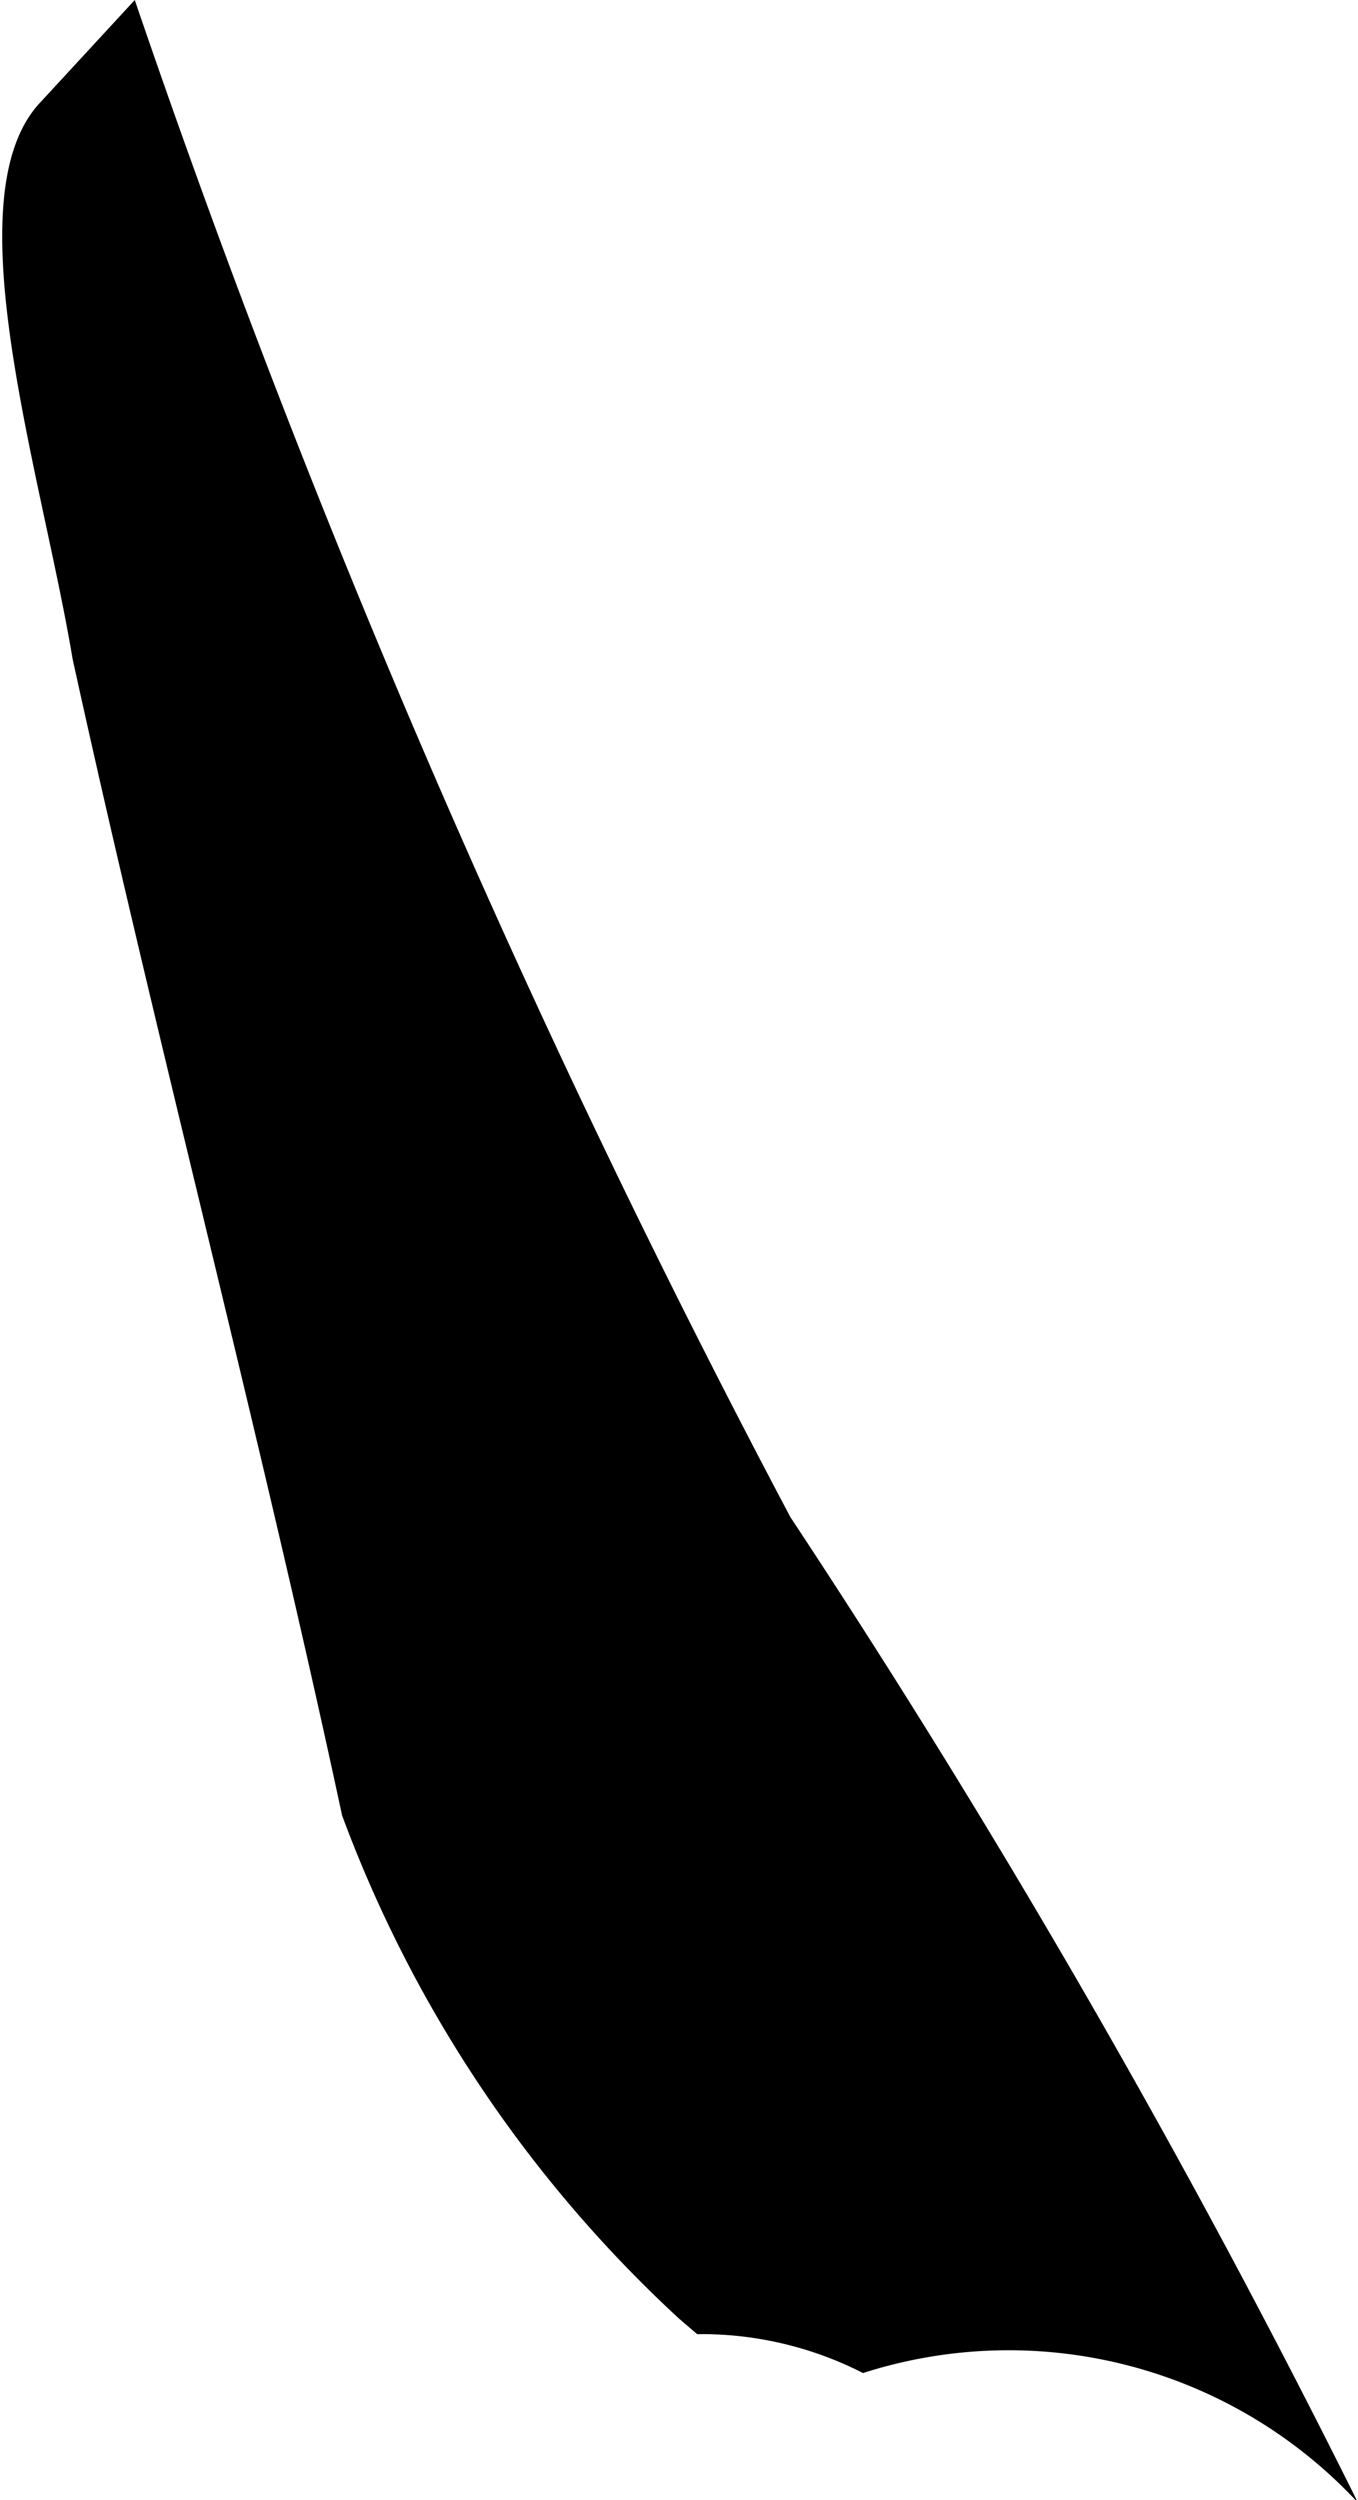<svg xmlns="http://www.w3.org/2000/svg" viewBox="0 0 5.24 9.64"><g id="Layer_2" data-name="Layer 2"><g id="Contours"><path d="M2.62,8.94,2.69,9a1.37,1.37,0,0,1,.64.15,1.84,1.84,0,0,1,1.91.5,35.68,35.68,0,0,0-2.19-3.8A40.23,40.23,0,0,1,.52,0L.16.39c-.35.36,0,1.43.12,2.15C.6,4,1,5.51,1.32,7A5,5,0,0,0,2.62,8.94Z"/></g></g></svg>